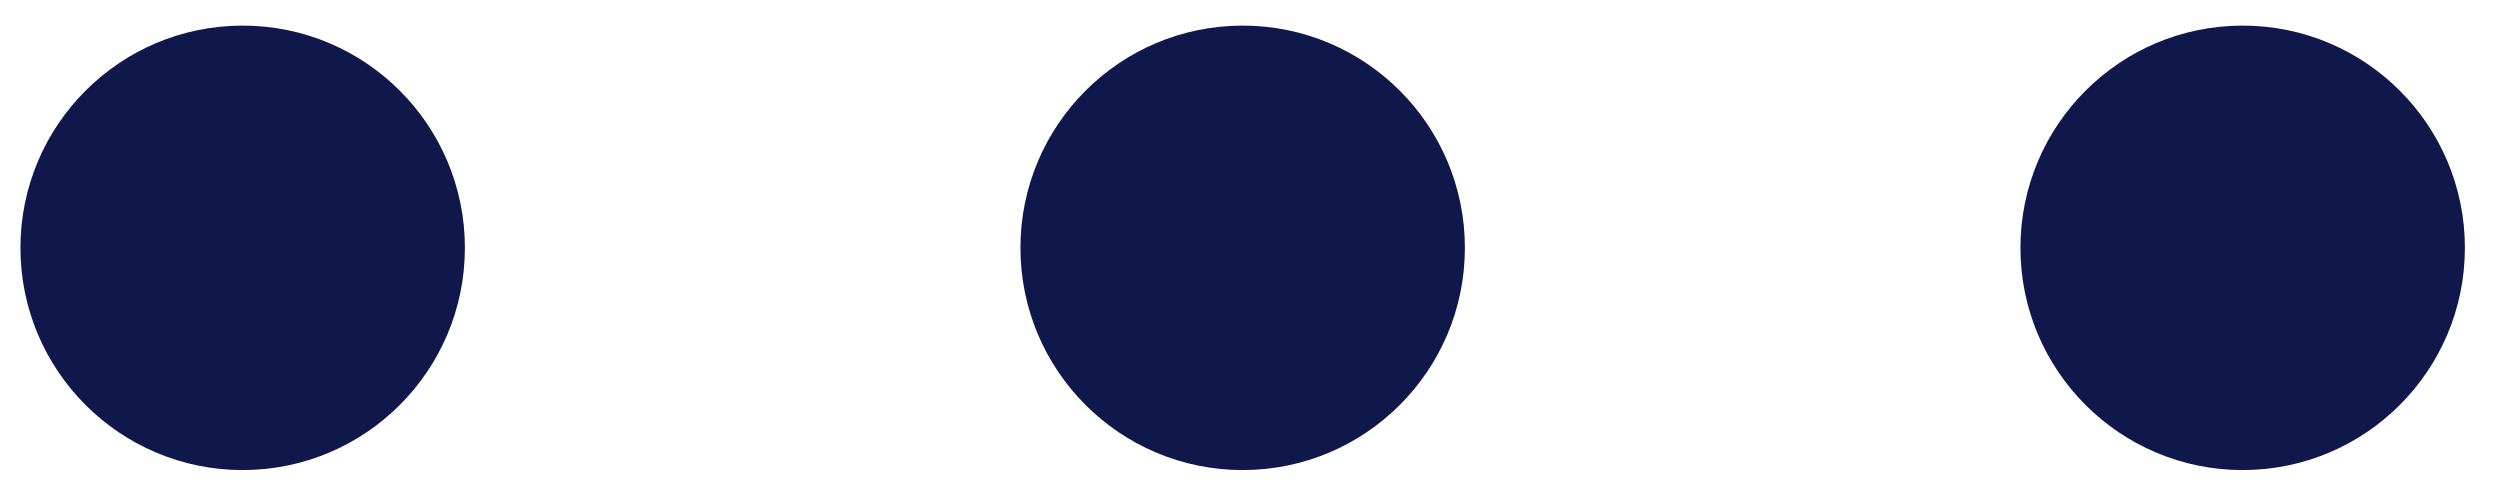 <svg width="45" height="9" viewBox="0 0 45 9" fill="none" xmlns="http://www.w3.org/2000/svg">
<circle cx="4.368" cy="4.461" r="4" fill="#10174B"/>
<circle cx="40.368" cy="4.461" r="4" fill="#10174B"/>
<circle cx="22.368" cy="4.461" r="4" fill="#10174B"/>
</svg>
